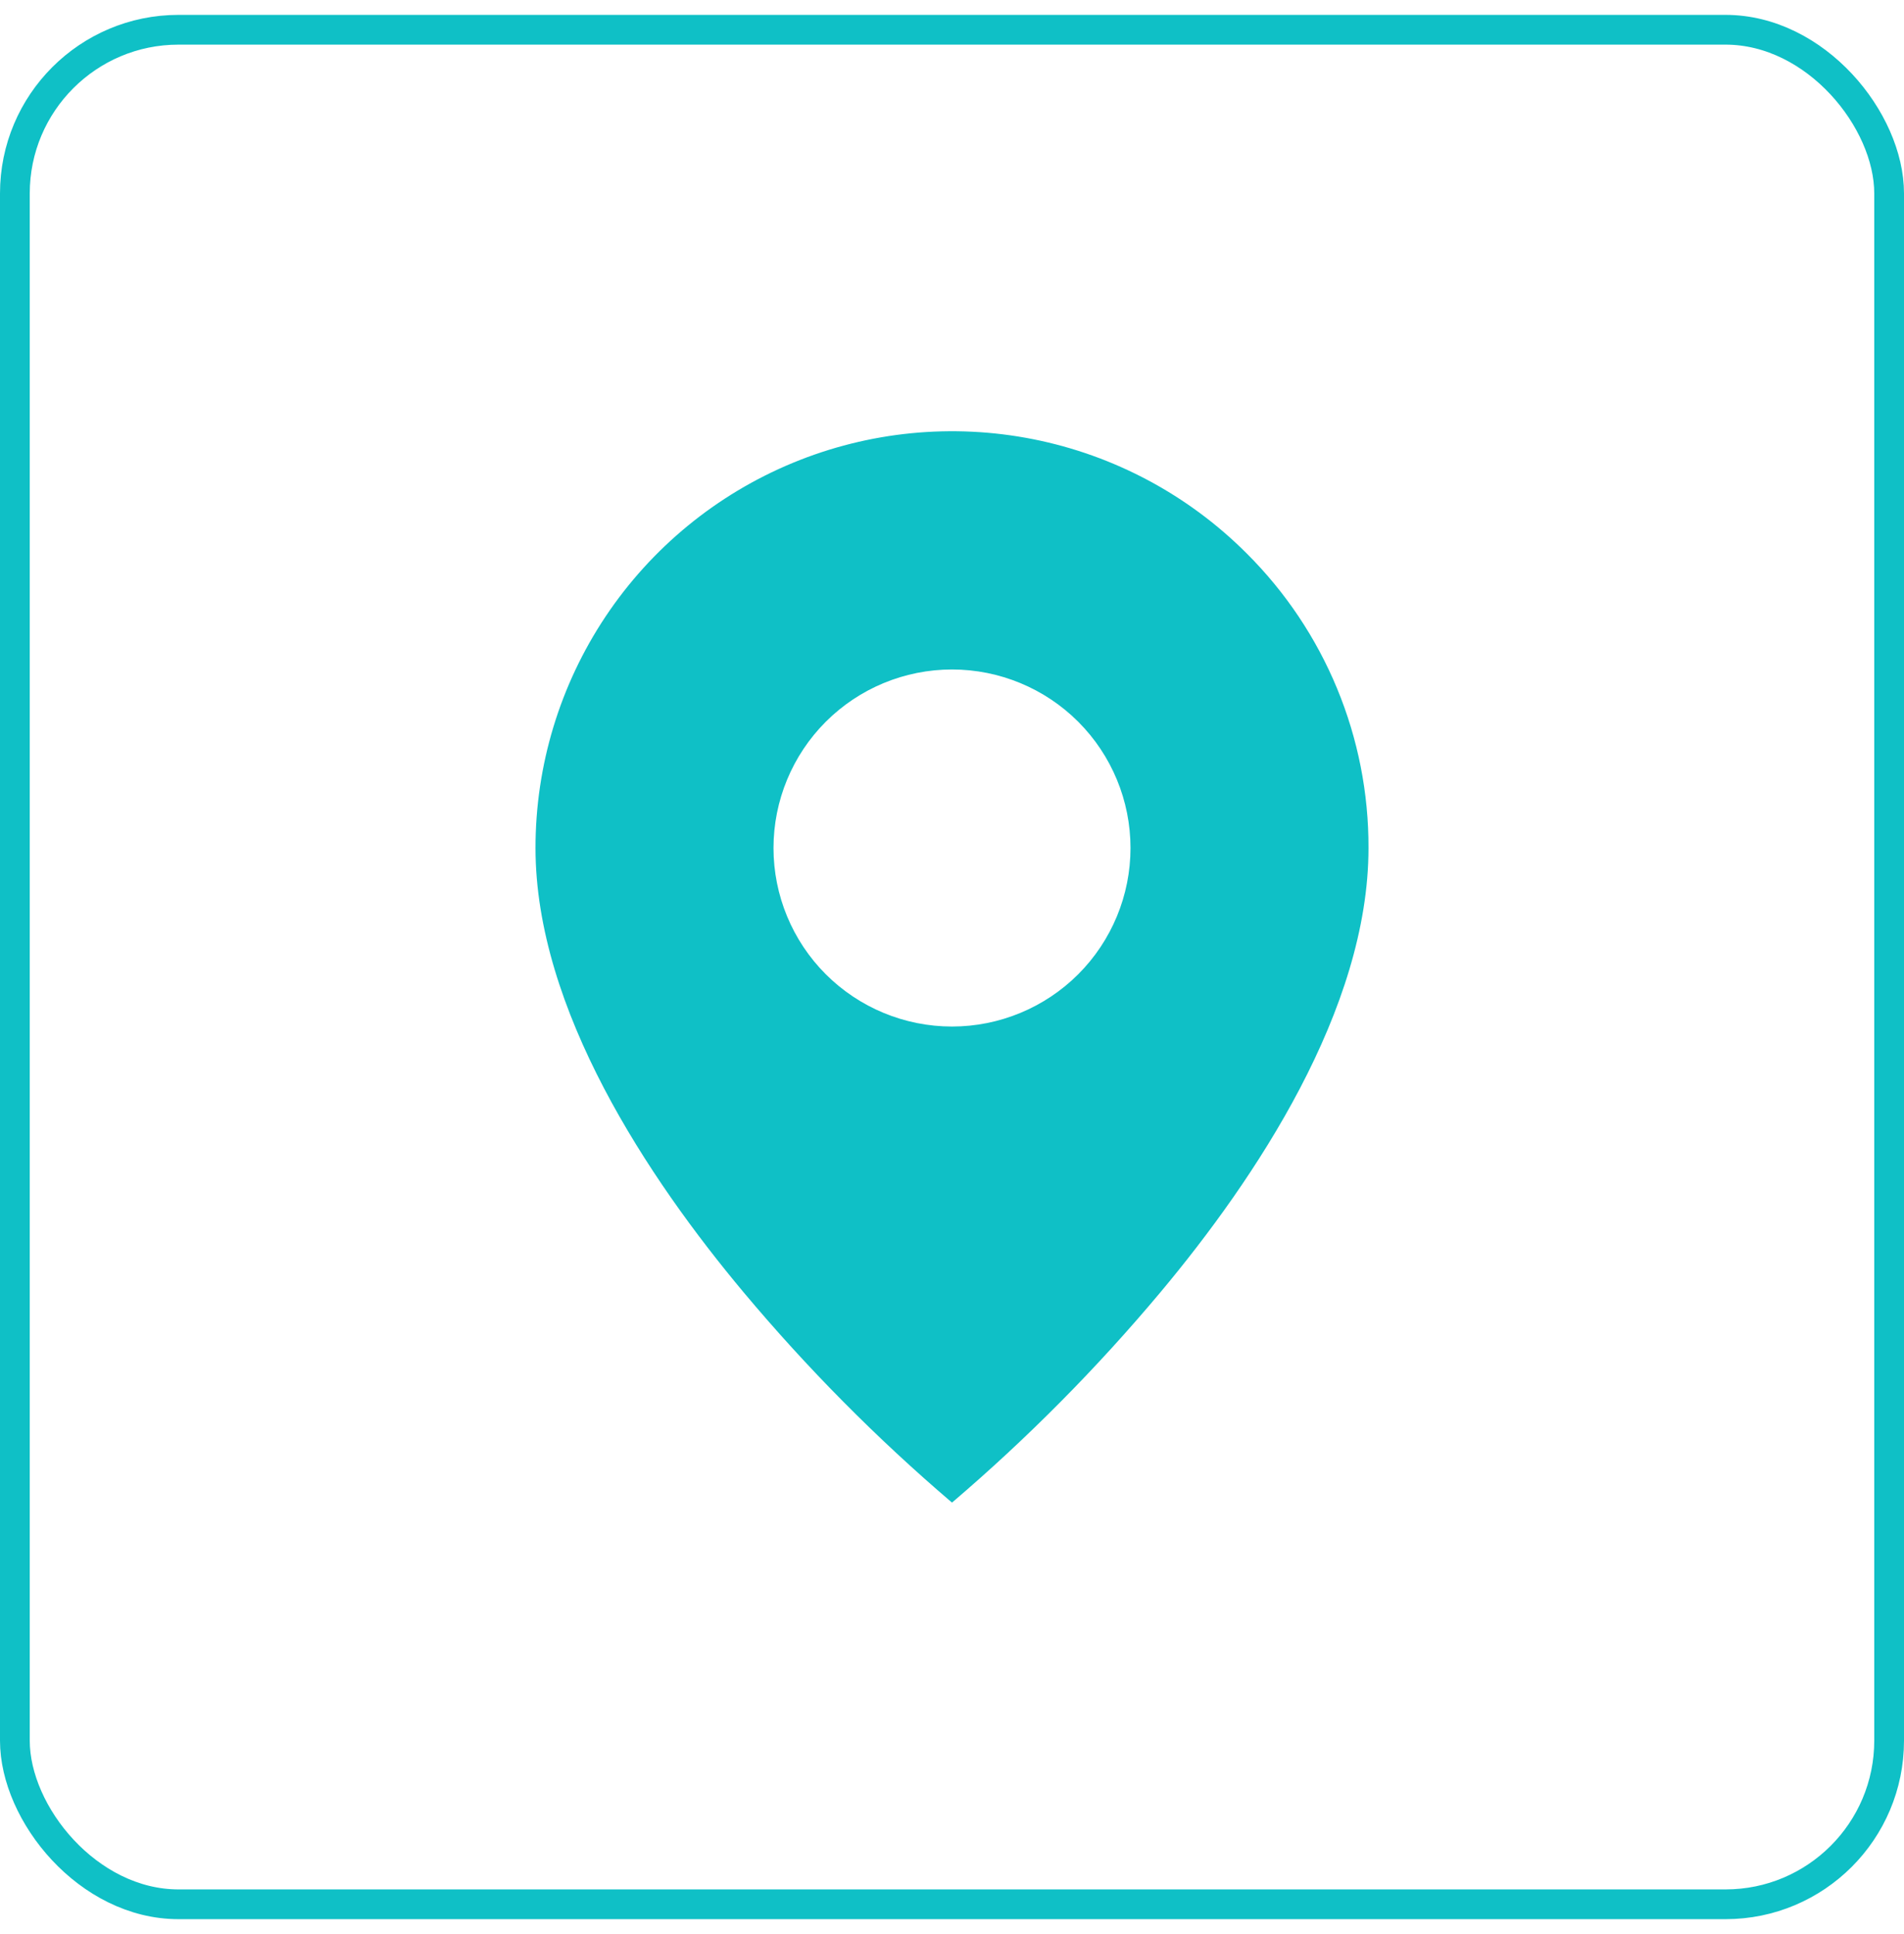 <svg width="64" height="65" viewBox="0 0 64 65" fill="none" xmlns="http://www.w3.org/2000/svg">
<path d="M32 50.5C29.474 48.345 27.132 45.983 25 43.438C21.8 39.616 18 33.924 18 28.5C17.999 25.73 18.819 23.022 20.357 20.718C21.896 18.414 24.083 16.619 26.642 15.559C29.201 14.499 32.017 14.222 34.734 14.762C37.451 15.303 39.946 16.638 41.904 18.598C43.208 19.896 44.241 21.439 44.944 23.139C45.647 24.838 46.006 26.661 46 28.5C46 33.924 42.2 39.616 39 43.438C36.868 45.983 34.526 48.345 32 50.5ZM32 22.5C30.409 22.5 28.883 23.132 27.757 24.257C26.632 25.383 26 26.909 26 28.5C26 30.091 26.632 31.617 27.757 32.743C28.883 33.868 30.409 34.5 32 34.5C33.591 34.5 35.117 33.868 36.243 32.743C37.368 31.617 38 30.091 38 28.5C38 26.909 37.368 25.383 36.243 24.257C35.117 23.132 33.591 22.5 32 22.5Z" fill="#0FC0C6"/>
<rect x="0.5" y="1" width="63" height="63" rx="5.5" stroke="#0FC0C6"/>
</svg>
